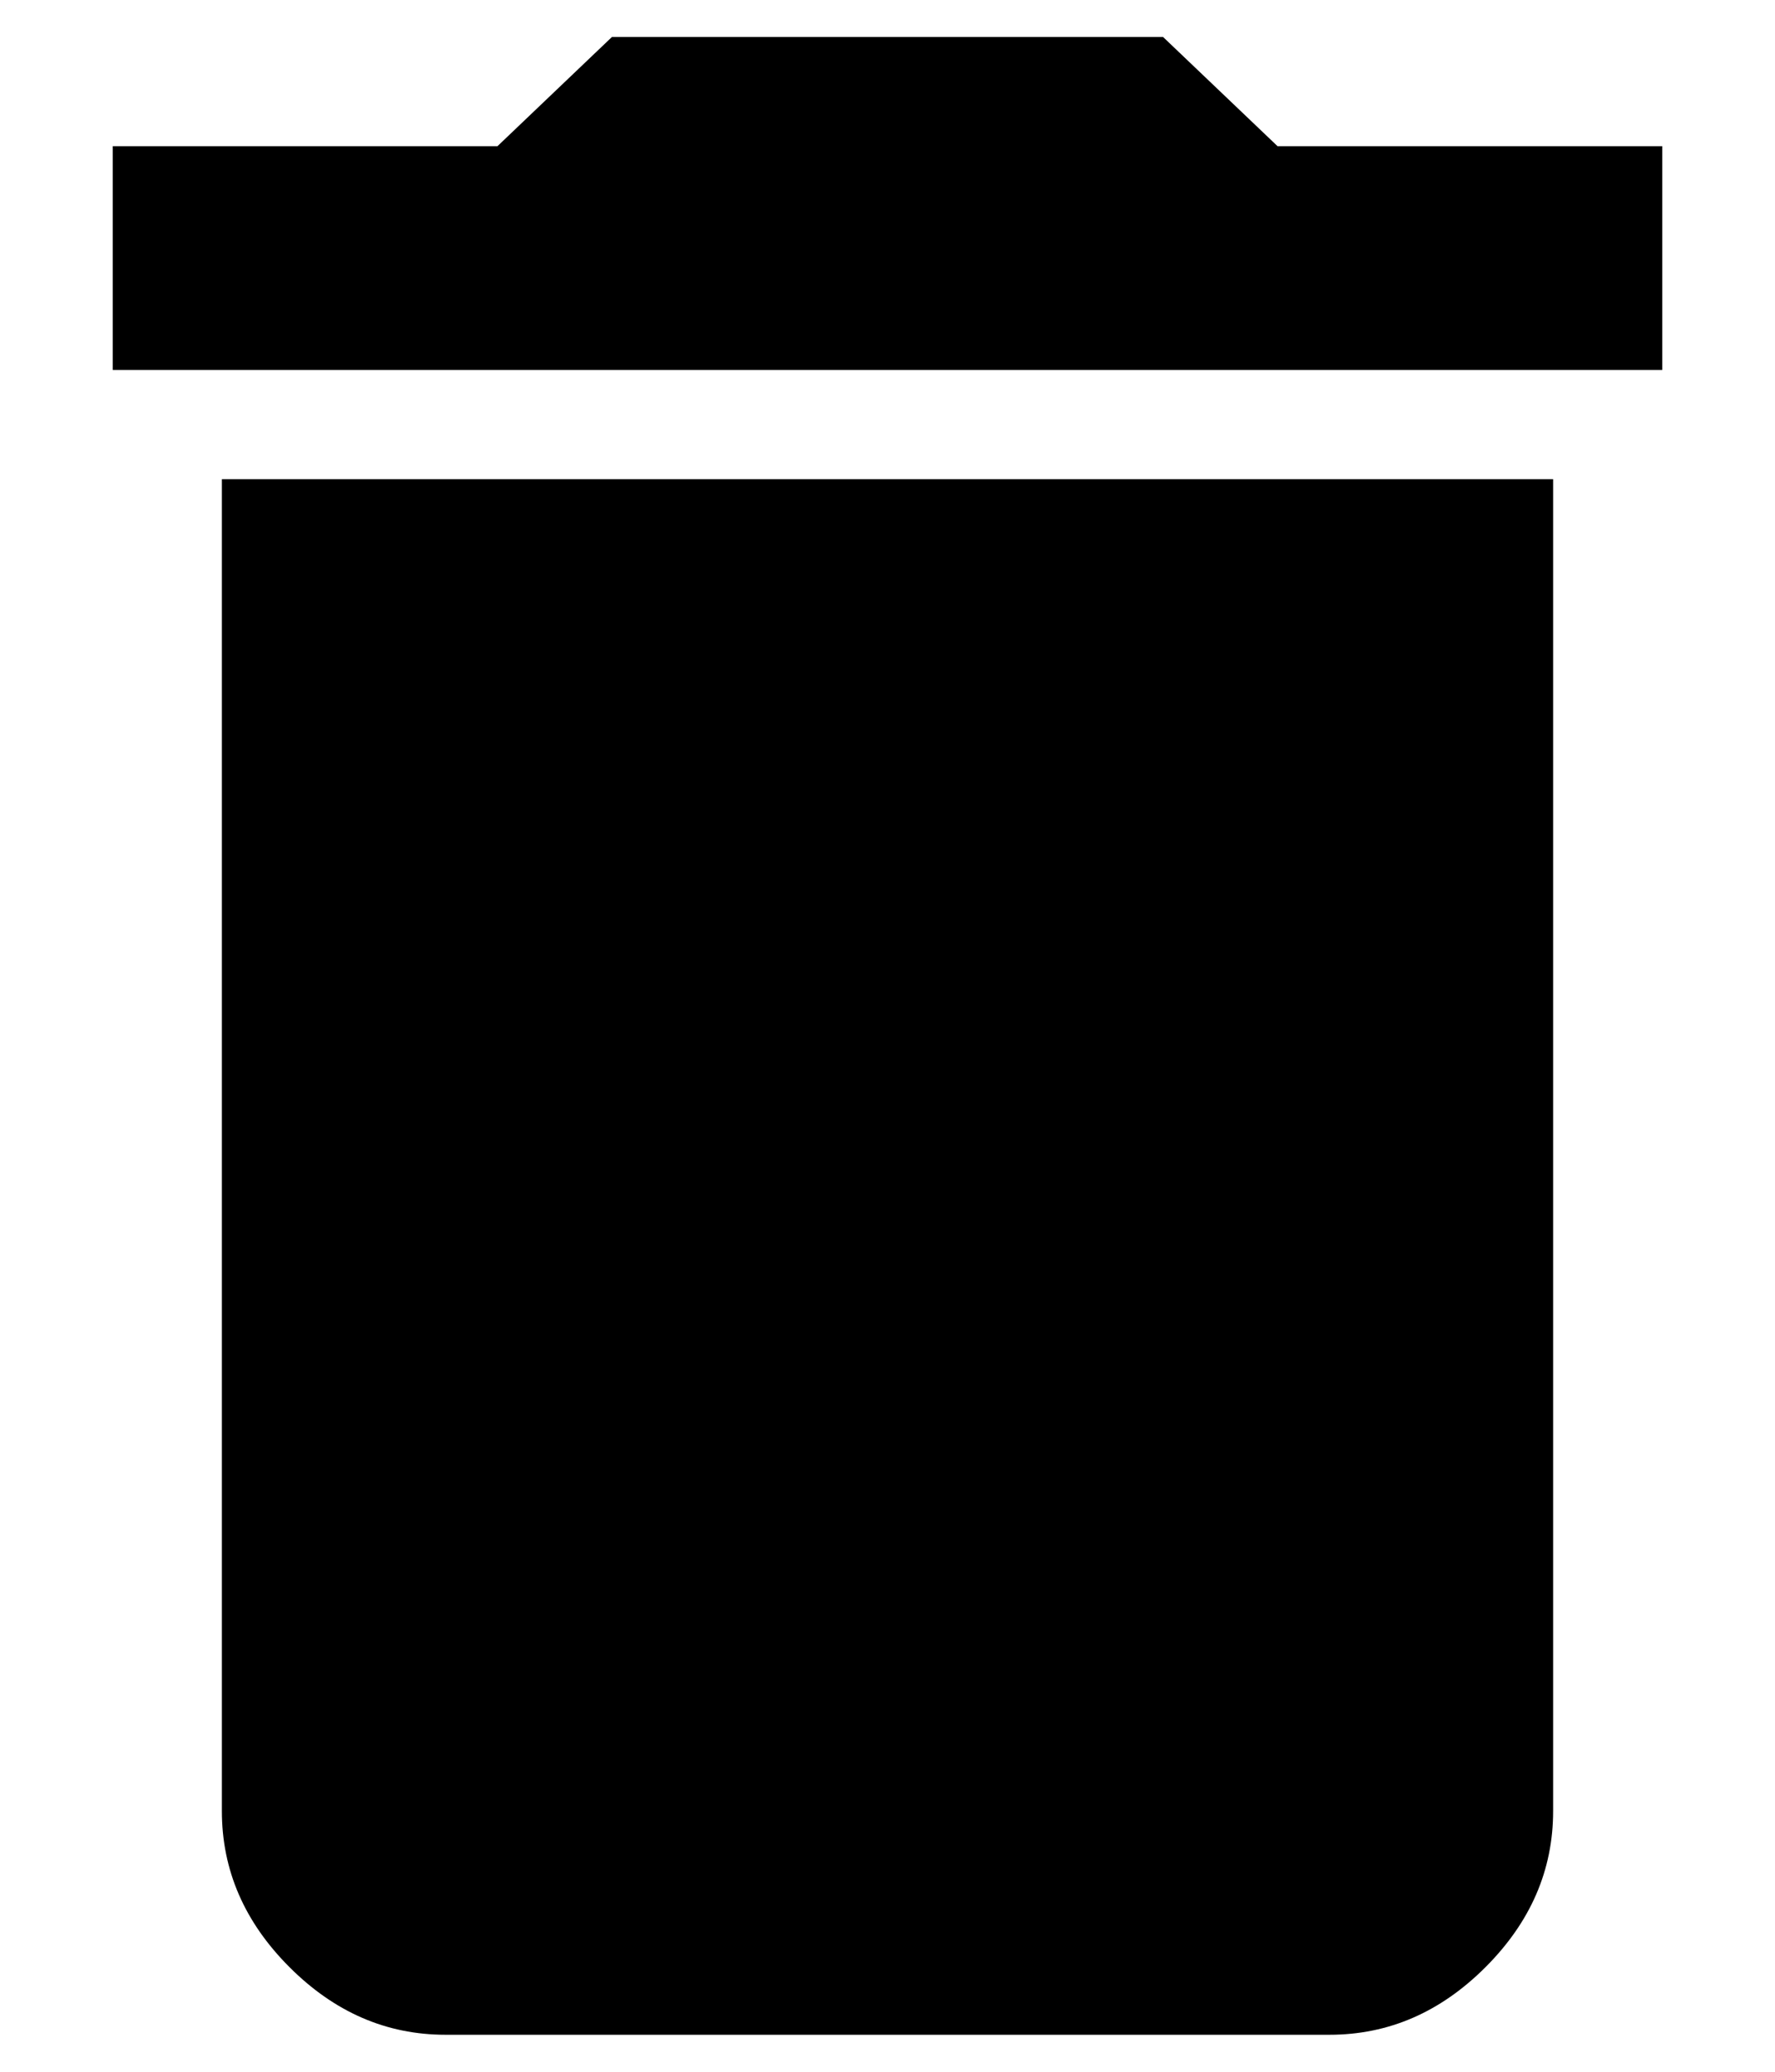 <svg xmlns="http://www.w3.org/2000/svg" width="12" height="14" viewBox="0 0 12 14">
  <path fill-rule="evenodd" d="M27.238,15.988 L27.238,17.5 L16.762,17.5 L16.762,15.988 L19.363,15.988 L20.137,15.25 L23.863,15.25 L24.637,15.988 L27.238,15.988 Z M17.5,27.238 L17.5,18.238 L26.5,18.238 L26.5,27.238 C26.5,27.637 26.348,27.988 26.043,28.293 C25.738,28.598 25.387,28.75 24.988,28.75 L19.012,28.75 C18.613,28.75 18.262,28.598 17.957,28.293 C17.652,27.988 17.5,27.637 17.5,27.238 Z" transform="translate(-16 -15)"/>
</svg>
